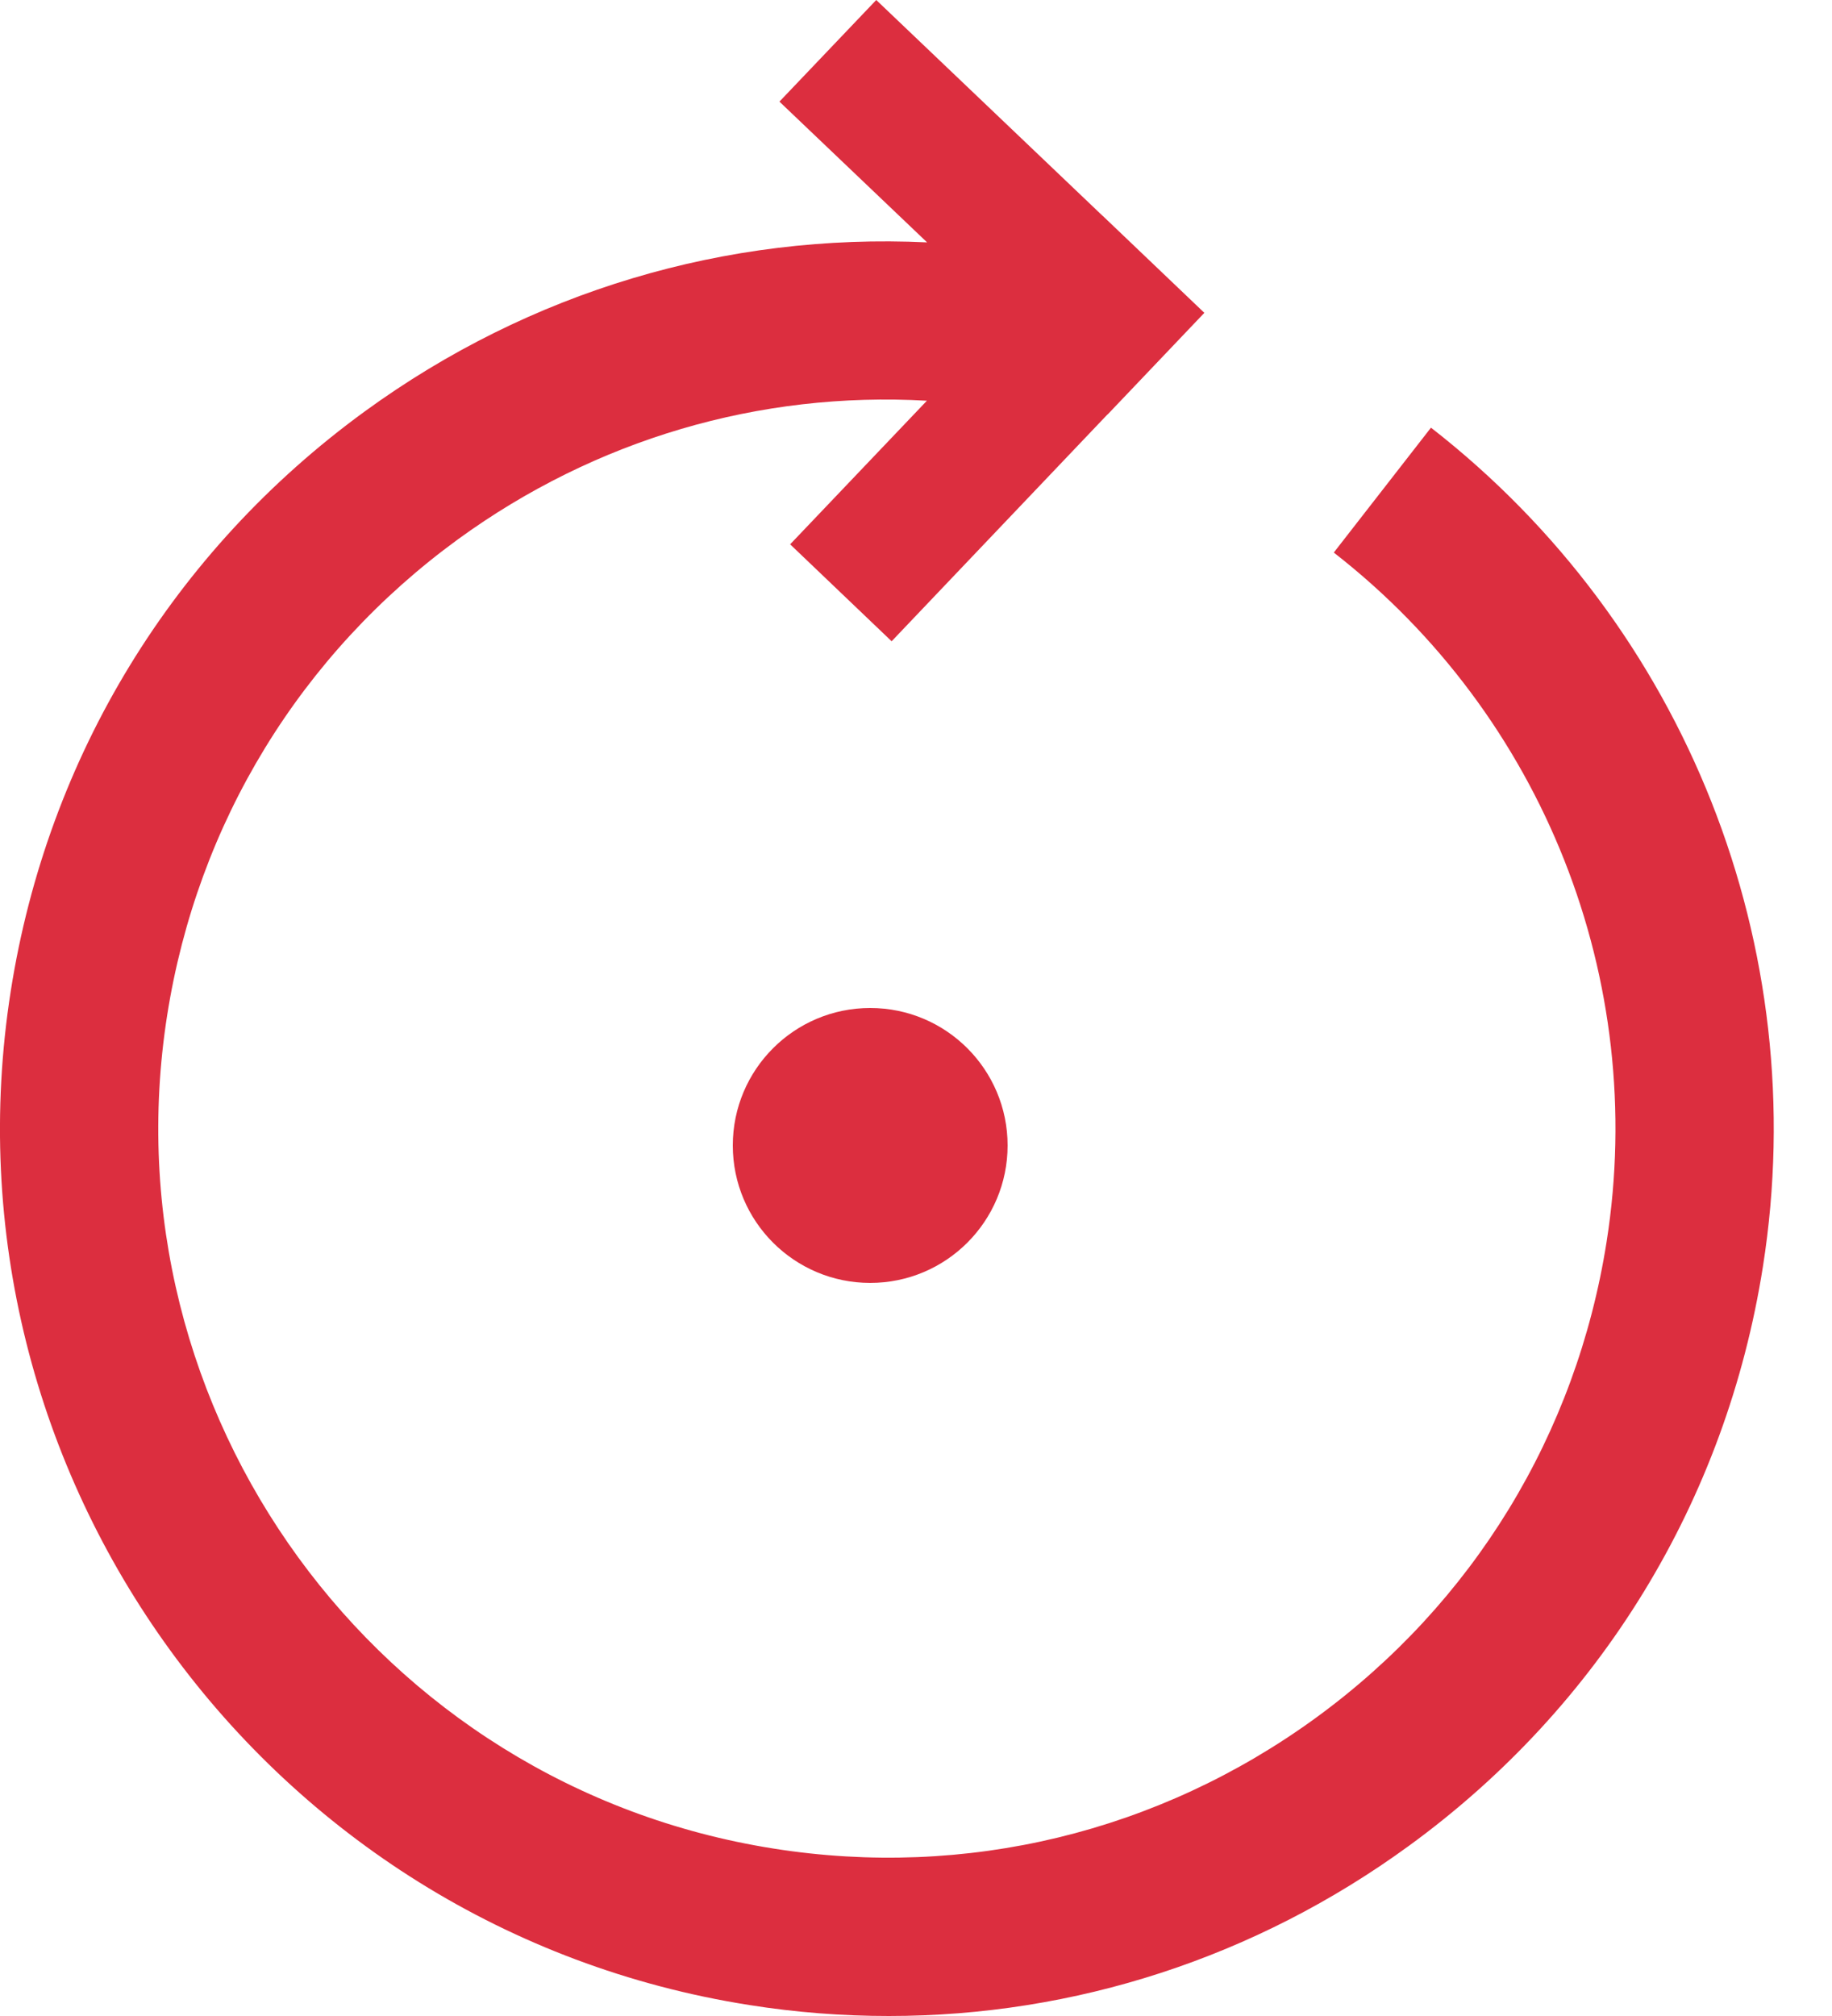 <svg width="20" height="22" viewBox="0 0 20 22" fill="none" xmlns="http://www.w3.org/2000/svg">
<path d="M15.622 4.667L14.561 6.03C16.849 7.81 17.99 10.693 17.539 13.553C17.209 15.651 16.082 17.496 14.364 18.747C12.646 19.997 10.545 20.505 8.446 20.173C4.114 19.491 1.144 15.412 1.825 11.079C2.155 8.98 3.283 7.136 5 5.885C6.5 4.794 8.292 4.269 10.119 4.373L8.626 5.94L9.734 6.998L12.091 4.522L12.092 4.523L13.148 3.414L12.041 2.358L12.04 2.358L9.566 0L8.509 1.109L10.121 2.645C7.93 2.541 5.783 3.179 3.983 4.489C1.893 6.011 0.52 8.256 0.118 10.811C-0.711 16.084 2.905 21.05 8.178 21.88C8.687 21.961 9.197 22 9.703 22C11.734 22 13.708 21.362 15.381 20.143C17.472 18.621 18.844 16.375 19.246 13.821C19.795 10.341 18.406 6.833 15.622 4.667Z" fill="#DC2E3F"/>
<circle cx="9.5" cy="12.5" r="1.5" fill="#DC2E3F"/>
</svg>
